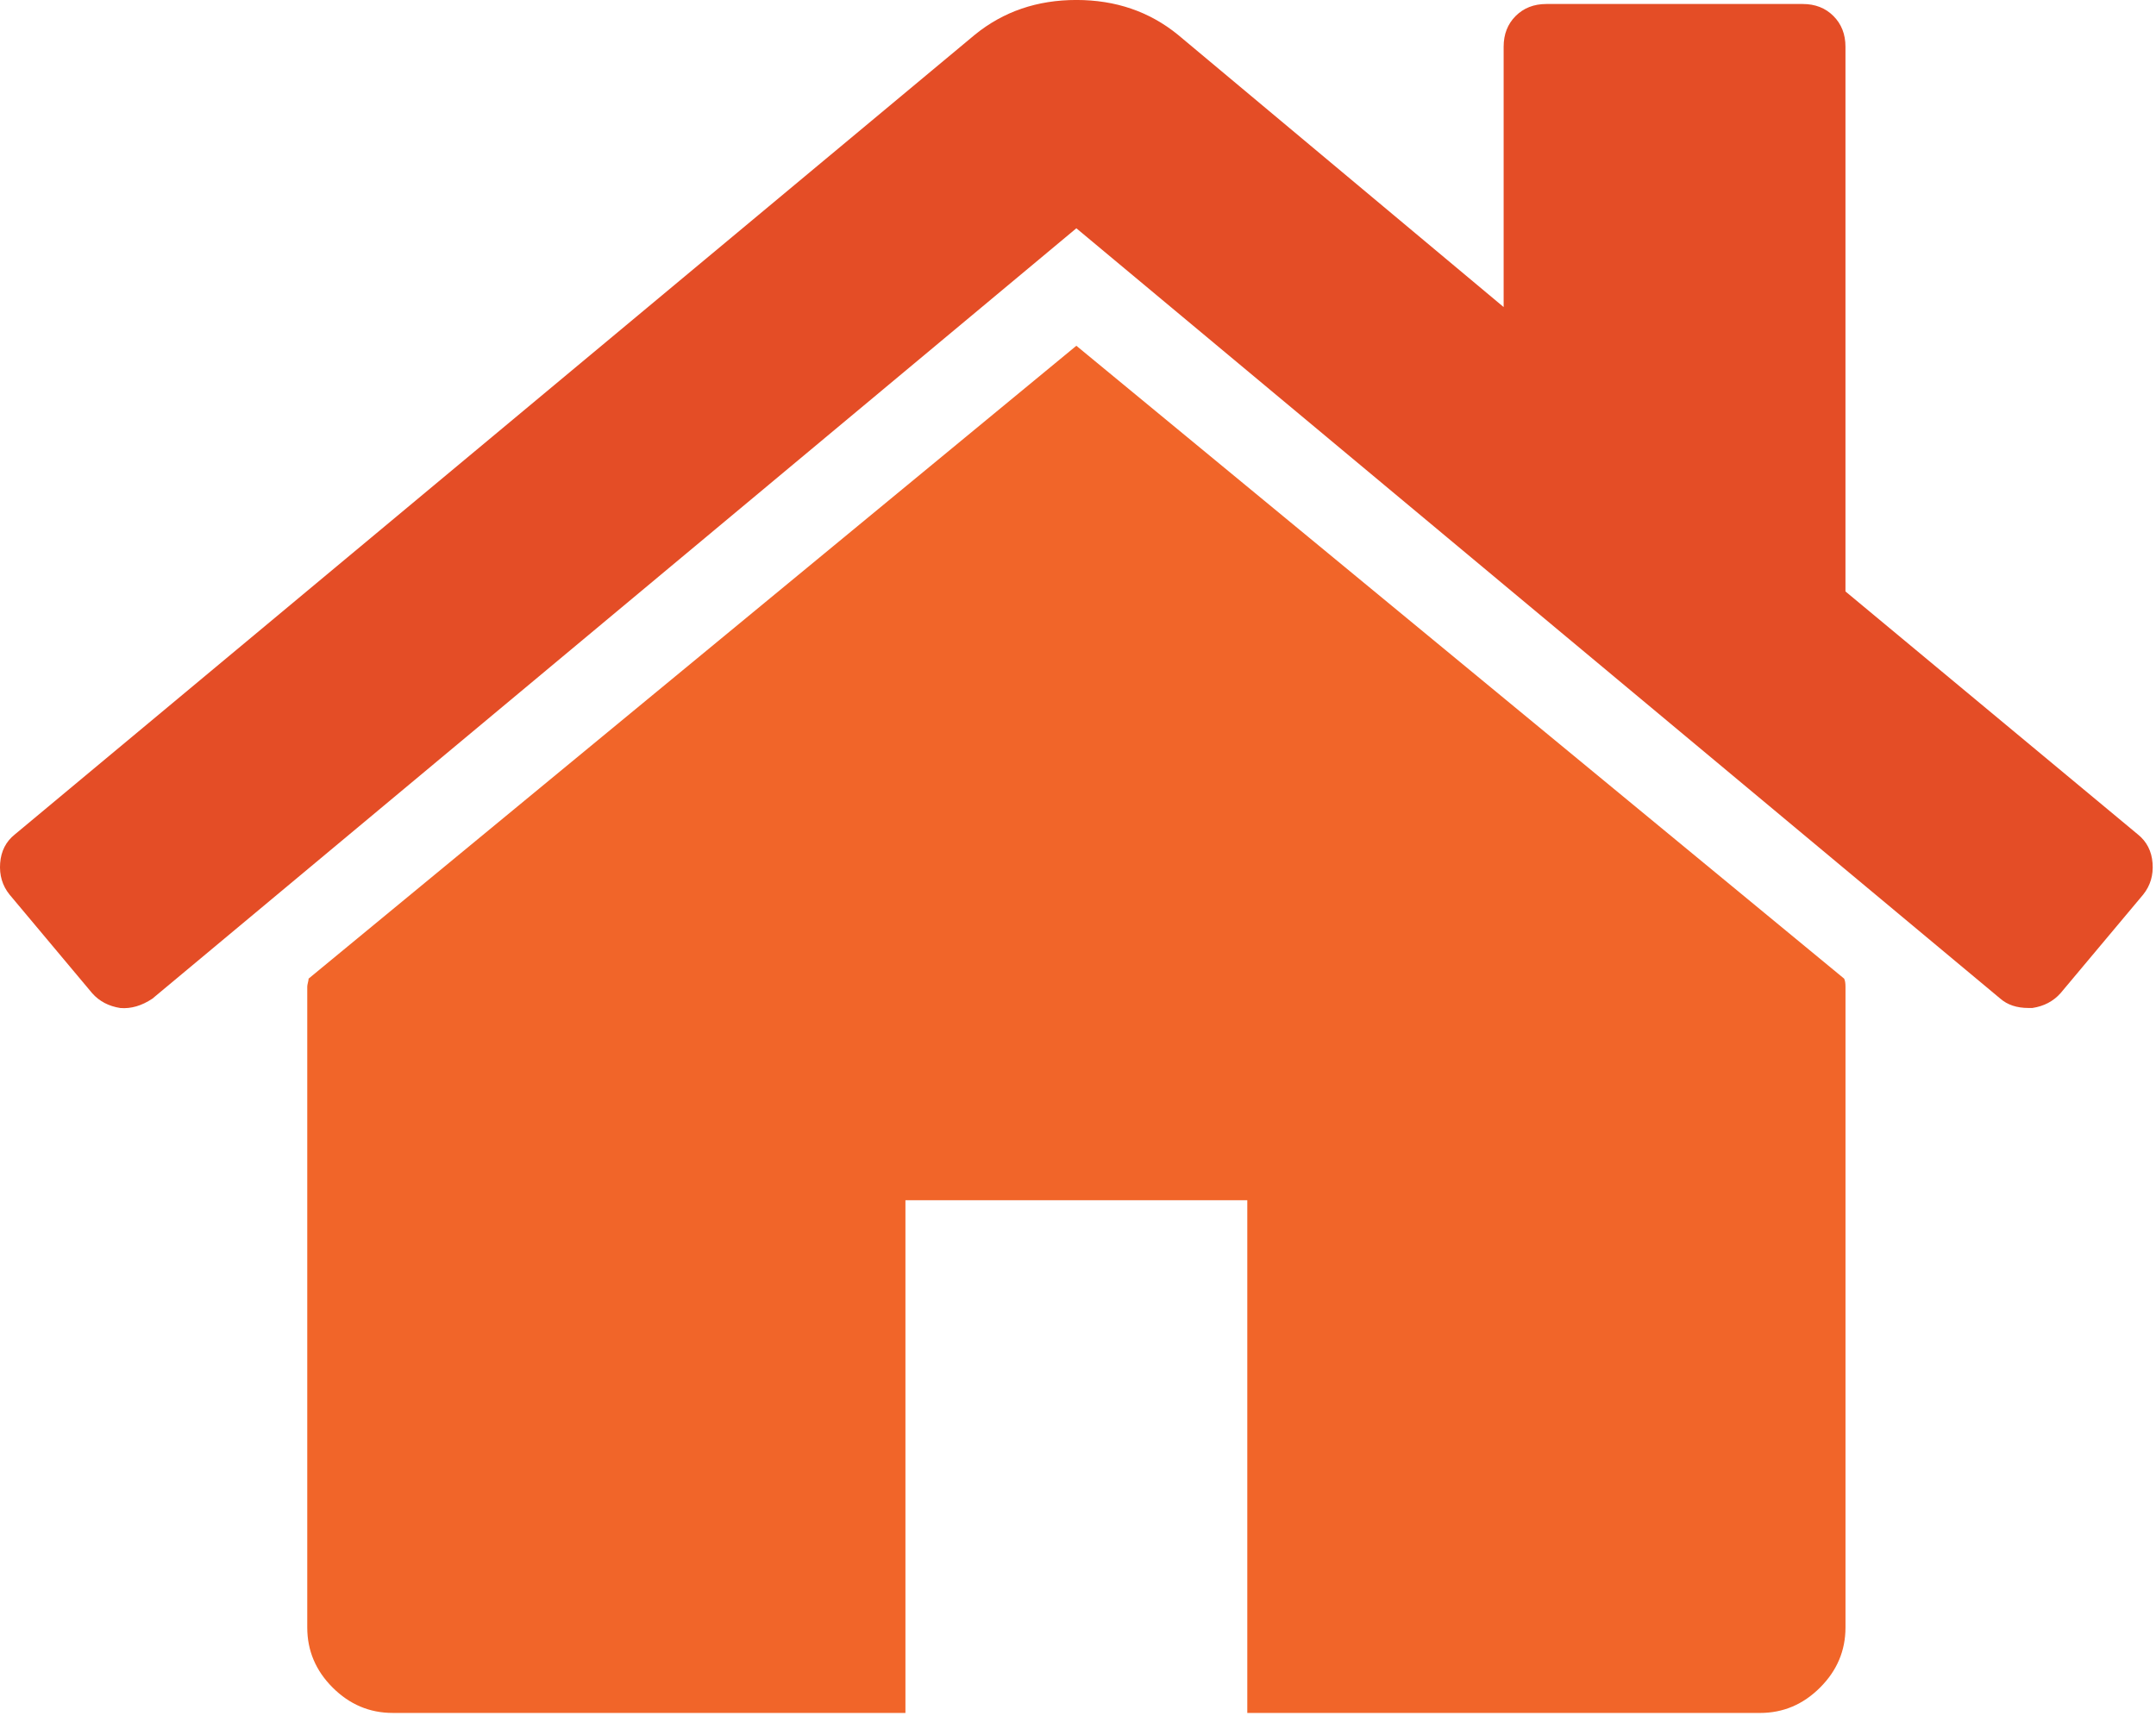 <?xml version="1.0" encoding="UTF-8"?>
<svg width="461px" height="367px" viewBox="0 0 461 367" version="1.1" xmlns="http://www.w3.org/2000/svg" xmlns:xlink="http://www.w3.org/1999/xlink">
    <!-- Generator: Sketch 64 (93537) - https://sketch.com -->
    <title>home</title>
    <desc>Created with Sketch.</desc>
    <g id="Page-1" stroke="none" stroke-width="1" fill="none" fill-rule="evenodd">
        <g id="home" transform="translate(0, -1)" fill-rule="nonzero">
            <path d="M230.149,74.939 L65.986,210.274 C65.986,210.465 65.938,210.746 65.842,211.129 C65.748,211.509 65.698,211.785 65.698,211.981 L65.698,349.022 C65.698,353.97 67.507,358.258 71.124,361.869 C74.74,365.482 79.022,367.3 83.971,367.3 L193.601,367.3 L193.601,257.664 L266.698,257.664 L266.698,367.304 L376.327,367.304 C381.275,367.304 385.563,365.49 389.174,361.869 C392.791,358.262 394.606,353.971 394.606,349.022 L394.606,211.981 C394.606,211.221 394.502,210.647 394.318,210.274 L230.149,74.939 Z" id="Path" fill="#F16529"></path>
            <path d="M457.122,179.438 L394.6,127.476 L394.6,10.989 C394.6,8.326 393.744,6.136 392.026,4.422 C390.322,2.71 388.132,1.854 385.463,1.854 L330.647,1.854 C327.981,1.854 325.792,2.71 324.077,4.422 C322.366,6.136 321.511,8.327 321.511,10.989 L321.511,66.662 L251.849,8.417 C245.765,3.468 238.531,0.994 230.155,0.994 C221.78,0.994 214.547,3.468 208.457,8.417 L3.172,179.438 C1.269,180.958 0.226,183.004 0.032,185.574 C-0.161,188.142 0.504,190.385 2.029,192.287 L19.73,213.415 C21.255,215.127 23.251,216.174 25.726,216.557 C28.011,216.749 30.296,216.081 32.581,214.559 L230.149,49.817 L427.719,214.558 C429.245,215.886 431.24,216.549 433.715,216.549 L434.573,216.549 C437.044,216.173 439.036,215.119 440.569,213.411 L458.272,192.286 C459.794,190.38 460.461,188.141 460.263,185.57 C460.068,183.007 459.021,180.961 457.122,179.438 Z" id="Path" fill="#E44D26"></path>
        </g>
    </g>
</svg>